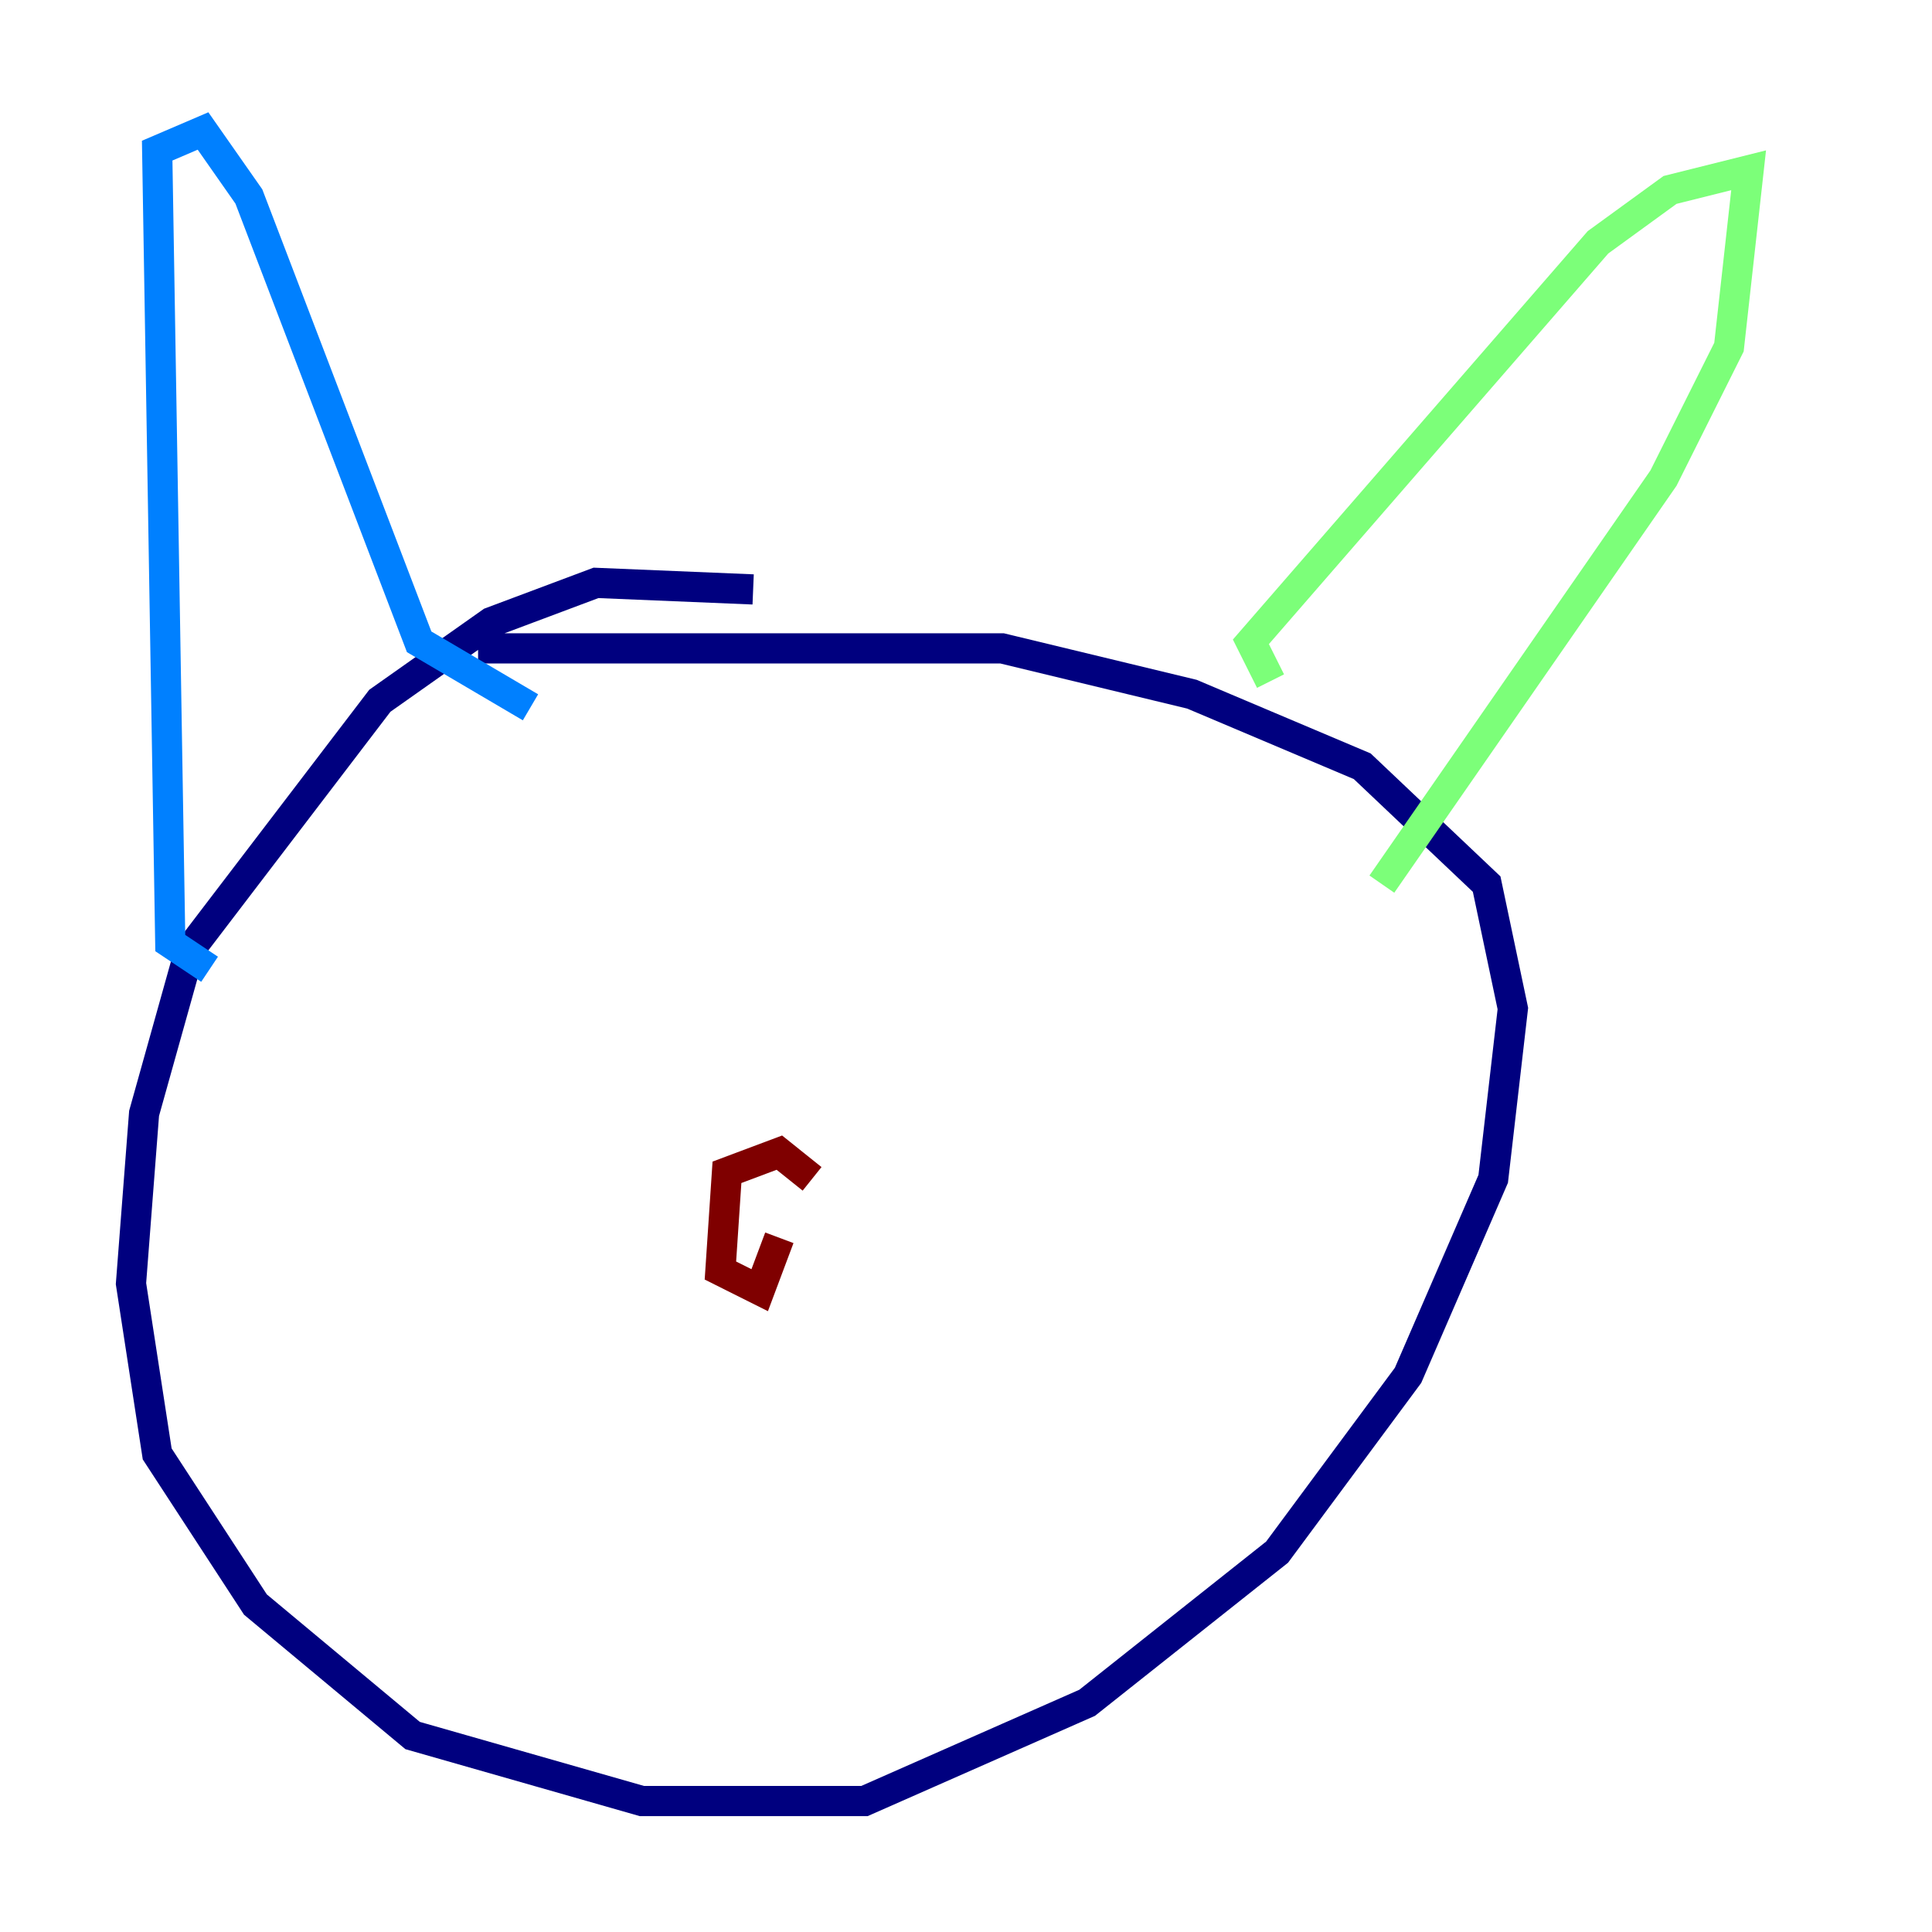 <?xml version="1.0" encoding="utf-8" ?>
<svg baseProfile="tiny" height="128" version="1.2" viewBox="0,0,128,128" width="128" xmlns="http://www.w3.org/2000/svg" xmlns:ev="http://www.w3.org/2001/xml-events" xmlns:xlink="http://www.w3.org/1999/xlink"><defs /><polyline fill="none" points="49.898,39.051 39.485,38.617 32.542,41.22 25.166,46.427 12.583,62.915 9.546,73.763 8.678,85.044 10.414,96.325 16.922,106.305 27.336,114.983 42.522,119.322 57.275,119.322 72.027,112.814 84.61,102.834 93.288,91.119 98.929,78.102 100.231,66.82 98.495,58.576 90.251,50.766 78.969,45.993 66.386,42.956 31.675,42.956" stroke="#00007f" stroke-width="2" /><polyline fill="none" points="13.885,64.217 11.281,62.481 10.414,9.98 13.451,8.678 16.488,13.017 27.77,42.522 35.146,46.861" stroke="#0080ff" stroke-width="2" /><polyline fill="none" points="84.176,45.125 82.875,42.522 105.871,16.054 110.644,12.583 115.851,11.281 114.549,22.997 110.21,31.675 91.552,58.576" stroke="#7cff79" stroke-width="2" /><polyline fill="none" points="55.105,78.536 55.105,78.536" stroke="#ff9400" stroke-width="2" /><polyline fill="none" points="53.803,78.102 51.634,76.366 48.163,77.668 47.729,84.176 50.332,85.478 51.634,82.007" stroke="#7f0000" stroke-width="2" /></svg>